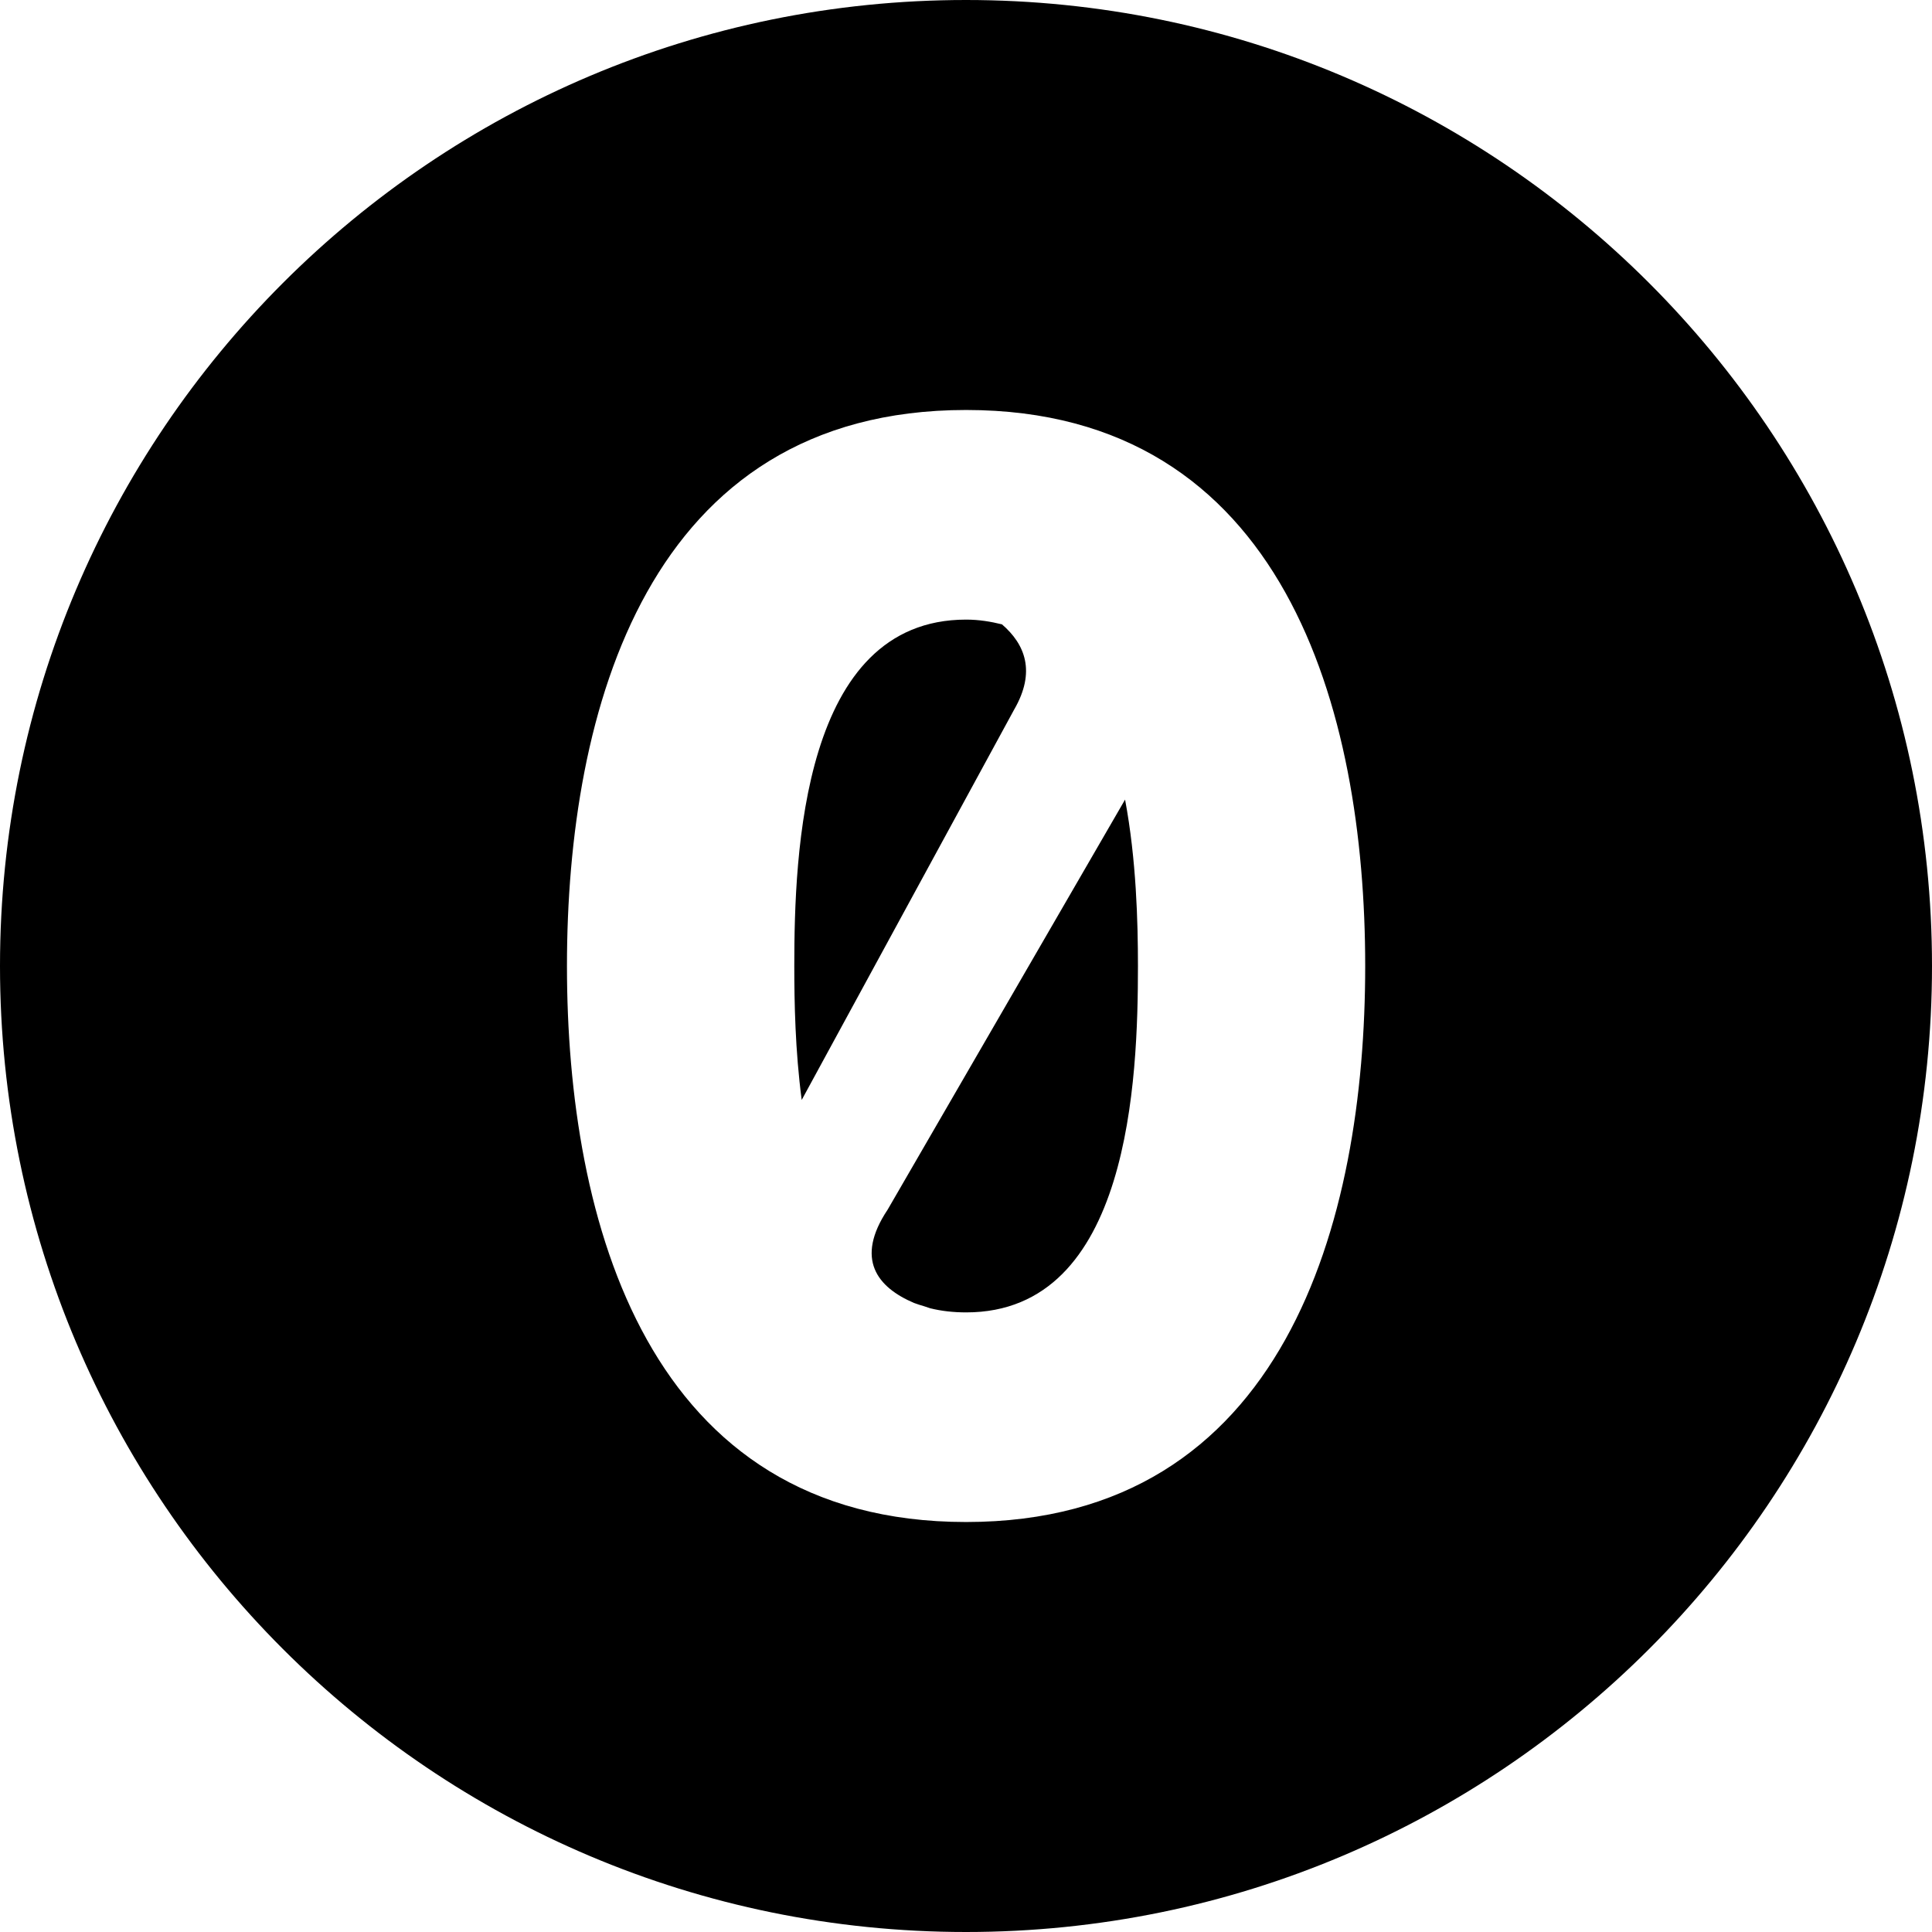 <svg viewBox="0 0 24 24" xmlns="http://www.w3.org/2000/svg">
<path fill-rule="evenodd" d="M12 24C18.627 24 24 18.627 24 12C24 5.373 18.627 0 12 0C5.373 0 0 5.373 0 12C0 18.627 5.373 24 12 24ZM7.043 12C7.043 8.831 8.039 5.093 12.001 5.093C15.963 5.093 16.959 8.831 16.959 12C16.959 15.169 15.963 18.907 12.001 18.907C8.039 18.907 7.043 15.169 7.043 12ZM12.447 7.756C12.309 7.722 12.162 7.697 12.001 7.697C9.963 7.697 9.867 10.604 9.867 12C9.867 12.448 9.878 13.05 9.959 13.664L12.598 8.815C12.872 8.342 12.732 8.002 12.447 7.756ZM14.136 12C14.136 11.454 14.116 10.677 13.976 9.933L11.027 15.026C10.615 15.643 10.901 15.993 11.355 16.186C11.395 16.201 11.439 16.215 11.481 16.227C11.506 16.236 11.53 16.244 11.556 16.252C11.694 16.286 11.841 16.303 12.002 16.303C14.039 16.303 14.136 13.396 14.136 12Z" fill="currentColor"/>
</svg>

